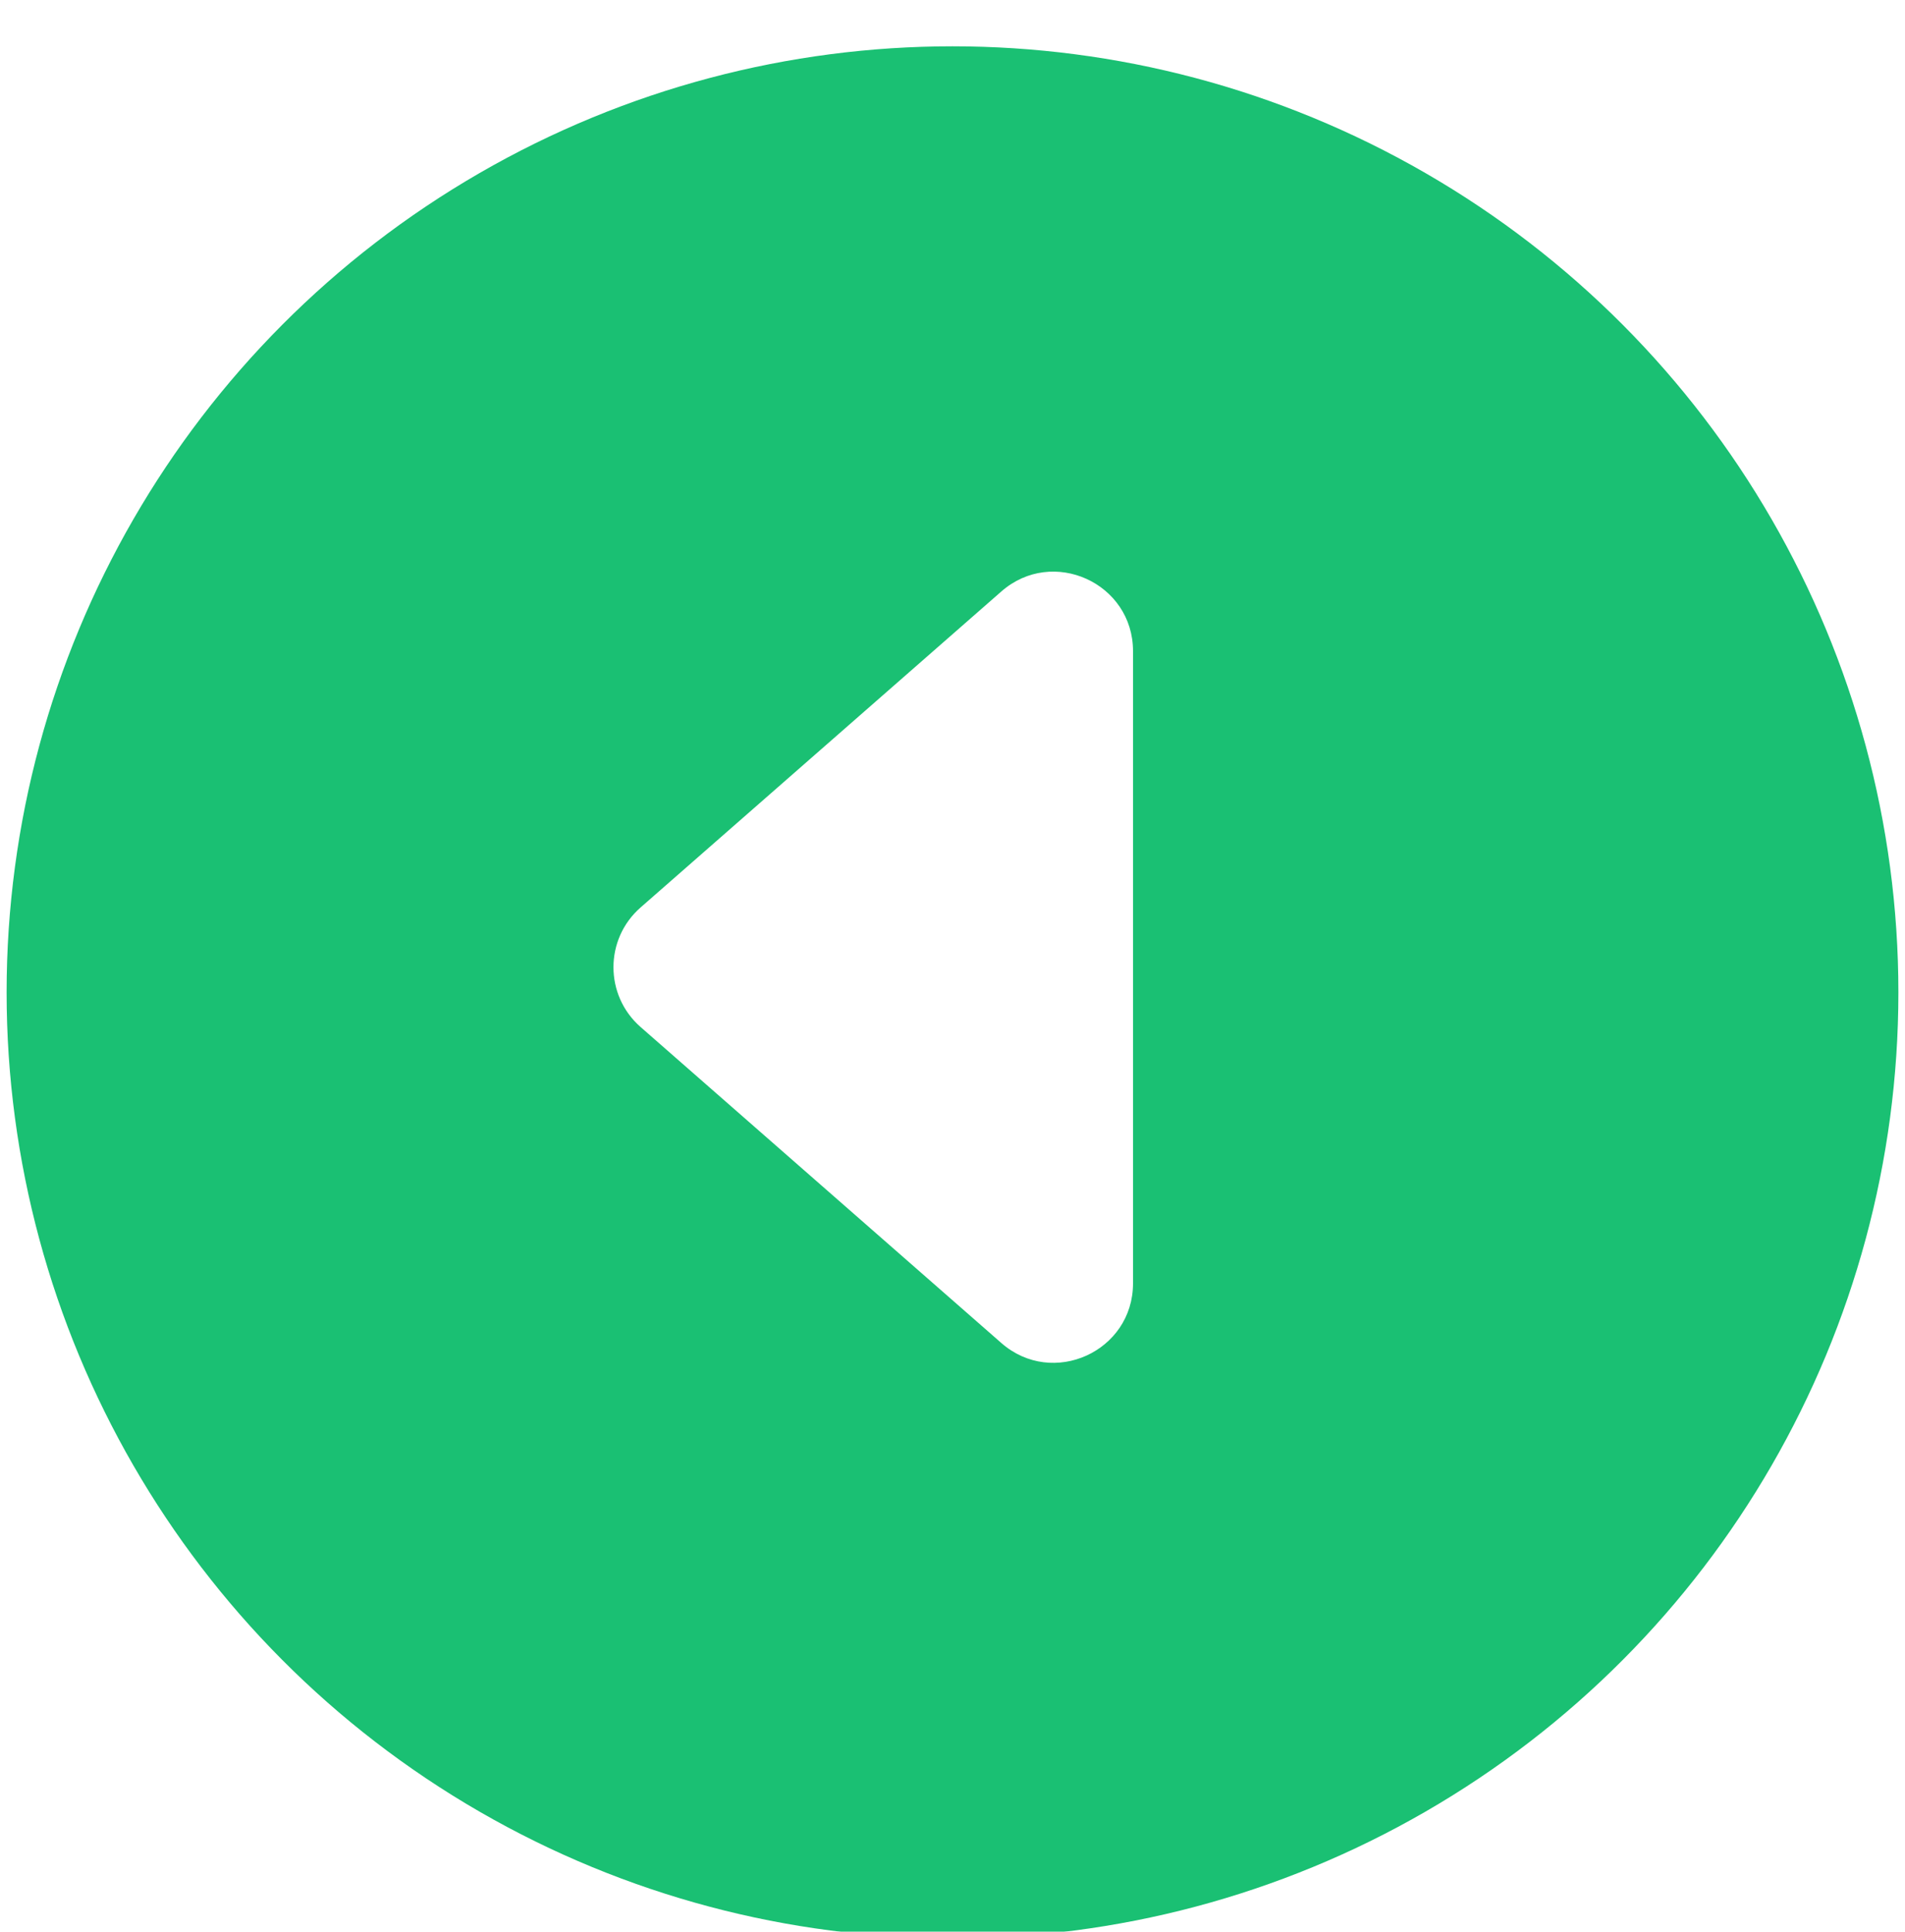 <svg width="72" height="73" viewBox="0 0 72 73" fill="none" xmlns="http://www.w3.org/2000/svg">
<g filter="url(#filter0_d_1_470)">
<circle cx="36" cy="36.5" r="35.75" fill="#1AC073"/>
<path d="M24.209 33.294C22.845 34.489 22.845 36.612 24.209 37.808L37.847 49.752C39.786 51.45 42.823 50.073 42.823 47.495L42.823 23.607C42.823 21.029 39.786 19.651 37.847 21.35L24.209 33.294Z" fill="white"/>
</g>
<defs>
<filter id="filter0_d_1_470" x="0" y="0.75" width="72" height="73" filterUnits="userSpaceOnUse" color-interpolation-filters="sRGB">
<feFlood flood-opacity="0" result="BackgroundImageFix"/>
<feColorMatrix in="SourceAlpha" type="matrix" values="0 0 0 0 0 0 0 0 0 0 0 0 0 0 0 0 0 0 127 0" result="hardAlpha"/>
<feOffset dx="0" dy="1"/>
<feGaussianBlur stdDeviation="2"/>
<feComposite in2="hardAlpha" operator="out"/>
<feColorMatrix type="matrix" values="0 0 0 0 0 0 0 0 0 0 0 0 0 0 0 0 0 0 0.2 0"/>
<feBlend mode="normal" in2="BackgroundImageFix" result="effect1_dropShadow_1_470"/>
<feBlend mode="normal" in="SourceGraphic" in2="effect1_dropShadow_1_470" result="shape"/>
</filter>
</defs>
</svg>